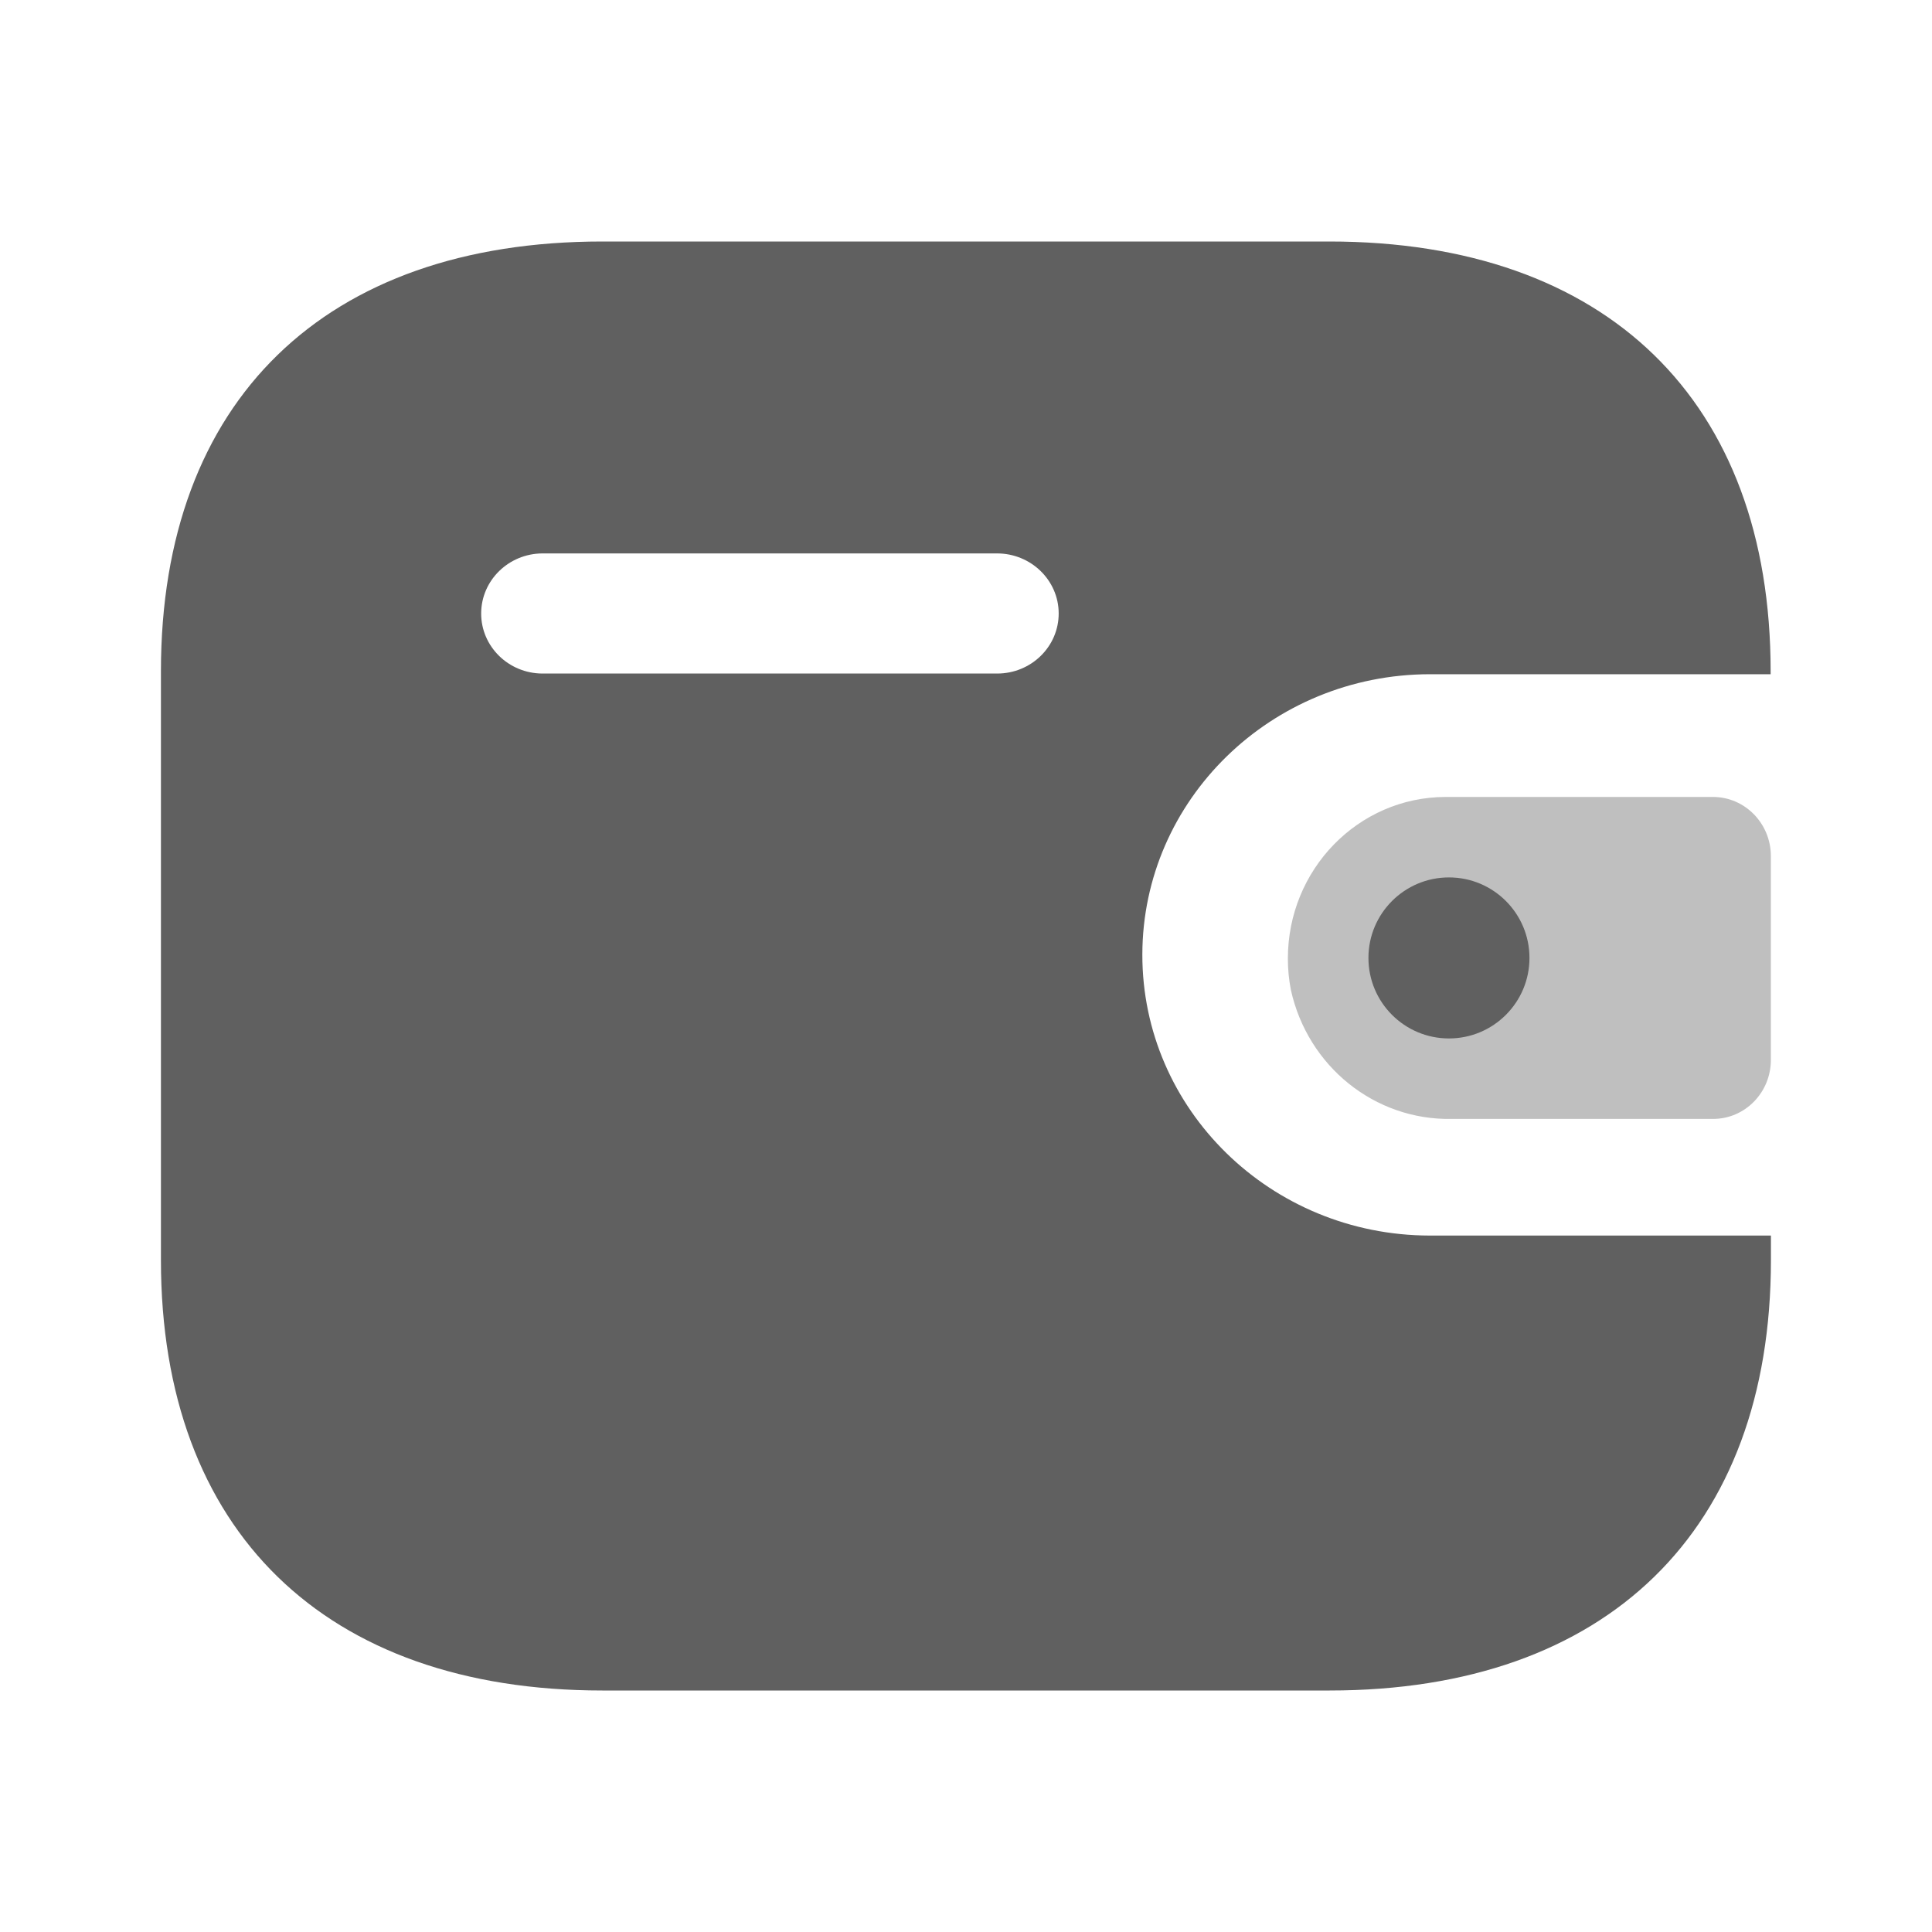 <svg width="40" height="40" viewBox="0 0 40 40" fill="none" xmlns="http://www.w3.org/2000/svg">
<path fill-rule="evenodd" clip-rule="evenodd" d="M36.659 13.959H29.602C26.317 13.964 23.657 16.559 23.651 19.761C23.646 22.971 26.31 25.576 29.602 25.581H36.665V26.091C36.665 31.689 33.271 35 27.528 35H12.471C6.726 35 3.332 31.689 3.332 26.091V13.896C3.332 8.298 6.726 5 12.471 5H27.522C33.265 5 36.659 8.298 36.659 13.896V13.959ZM11.231 13.945H20.631H20.637H20.649C21.353 13.943 21.922 13.384 21.919 12.696C21.916 12.01 21.341 11.455 20.637 11.458H11.231C10.532 11.461 9.965 12.014 9.962 12.697C9.959 13.384 10.528 13.943 11.231 13.945Z" fill="#606060"/>
<path opacity="0.4" d="M26.726 20.494C27.075 22.08 28.465 23.195 30.052 23.166H35.468C36.129 23.166 36.664 22.619 36.664 21.943V17.724C36.663 17.05 36.129 16.502 35.468 16.5H29.924C28.119 16.506 26.661 18.004 26.664 19.851C26.664 20.067 26.685 20.283 26.726 20.494Z" fill="#606060"/>
<ellipse cx="29.999" cy="19.833" rx="1.667" ry="1.667" fill="#606060"/>
</svg>
